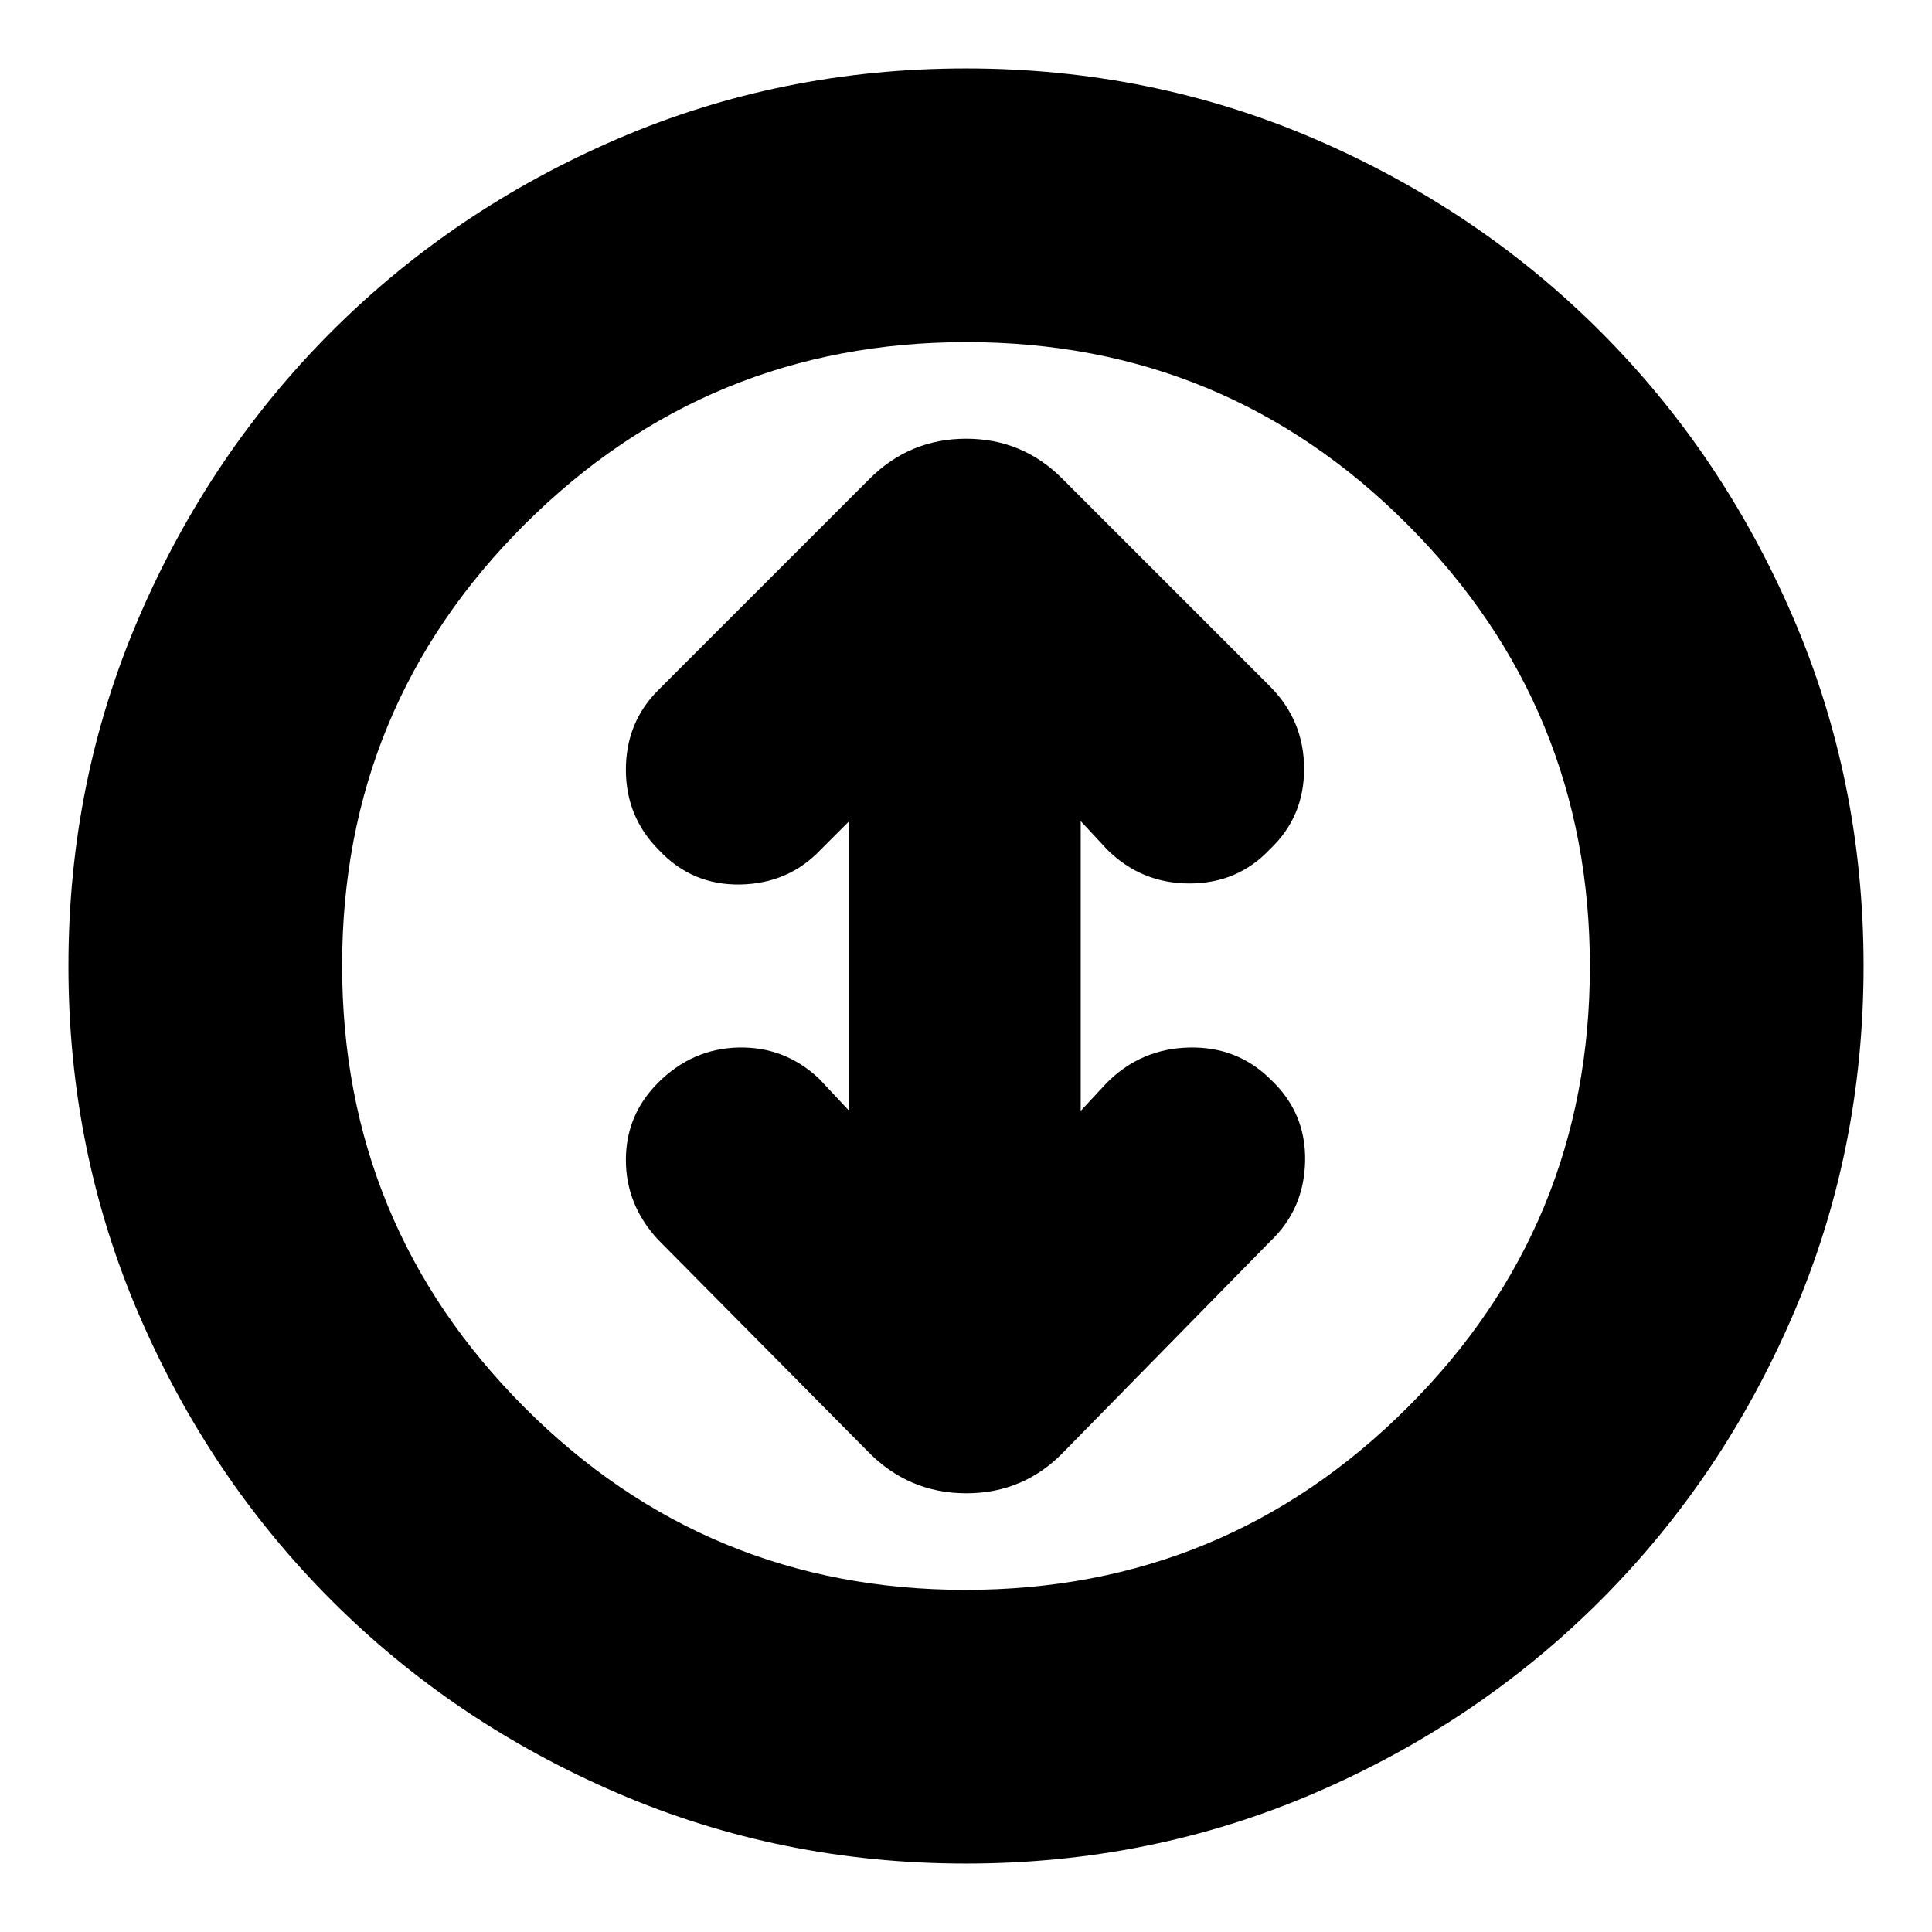 <svg xmlns="http://www.w3.org/2000/svg" height="24" viewBox="0 -960 960 960" width="24"><path d="M480-34q-91.85 0-173.19-35.01-81.33-35.01-142.06-95.74-60.73-60.73-95.74-142.06Q34-388.15 34-480t35.01-173.19q35.01-81.33 95.74-142.06 60.73-60.73 142.06-95.74Q388.15-926 480-926t173.19 35.01q81.33 35.01 142.06 95.74 60.73 60.73 95.74 142.06Q926-571.85 926-480t-35.01 173.19q-35.01 81.33-95.74 142.06-60.73 60.73-142.06 95.74Q571.85-34 480-34Zm-.24-136q128.73 0 219.49-90.51Q790-351.03 790-479.76q0-128.73-90.51-219.49Q608.97-790 480.24-790q-128.73 0-219.49 90.51Q170-608.97 170-480.24q0 128.73 90.51 219.49Q351.03-170 479.76-170Zm.24-310Zm-58 72-15-16q-17-16-40-15.5T327-422q-16 16-16 38.36 0 22.35 16 39.64l104 105q20.36 21 49.18 21T529-239l102-104q17-16 17.5-40t-17-40.5Q615-440 591-439.5T550-422l-13 14v-144l13 14q17.04 17 41.02 17Q615-521 631-538q17-16 17-39.98 0-23.98-17-41.02L528-722q-19.82-20-47.91-20Q452-742 432-722L327-617q-16 16-16 39.5t16.5 40q16.5 17.5 40.5 17t40-17.5l14-14v144Z"/></svg>